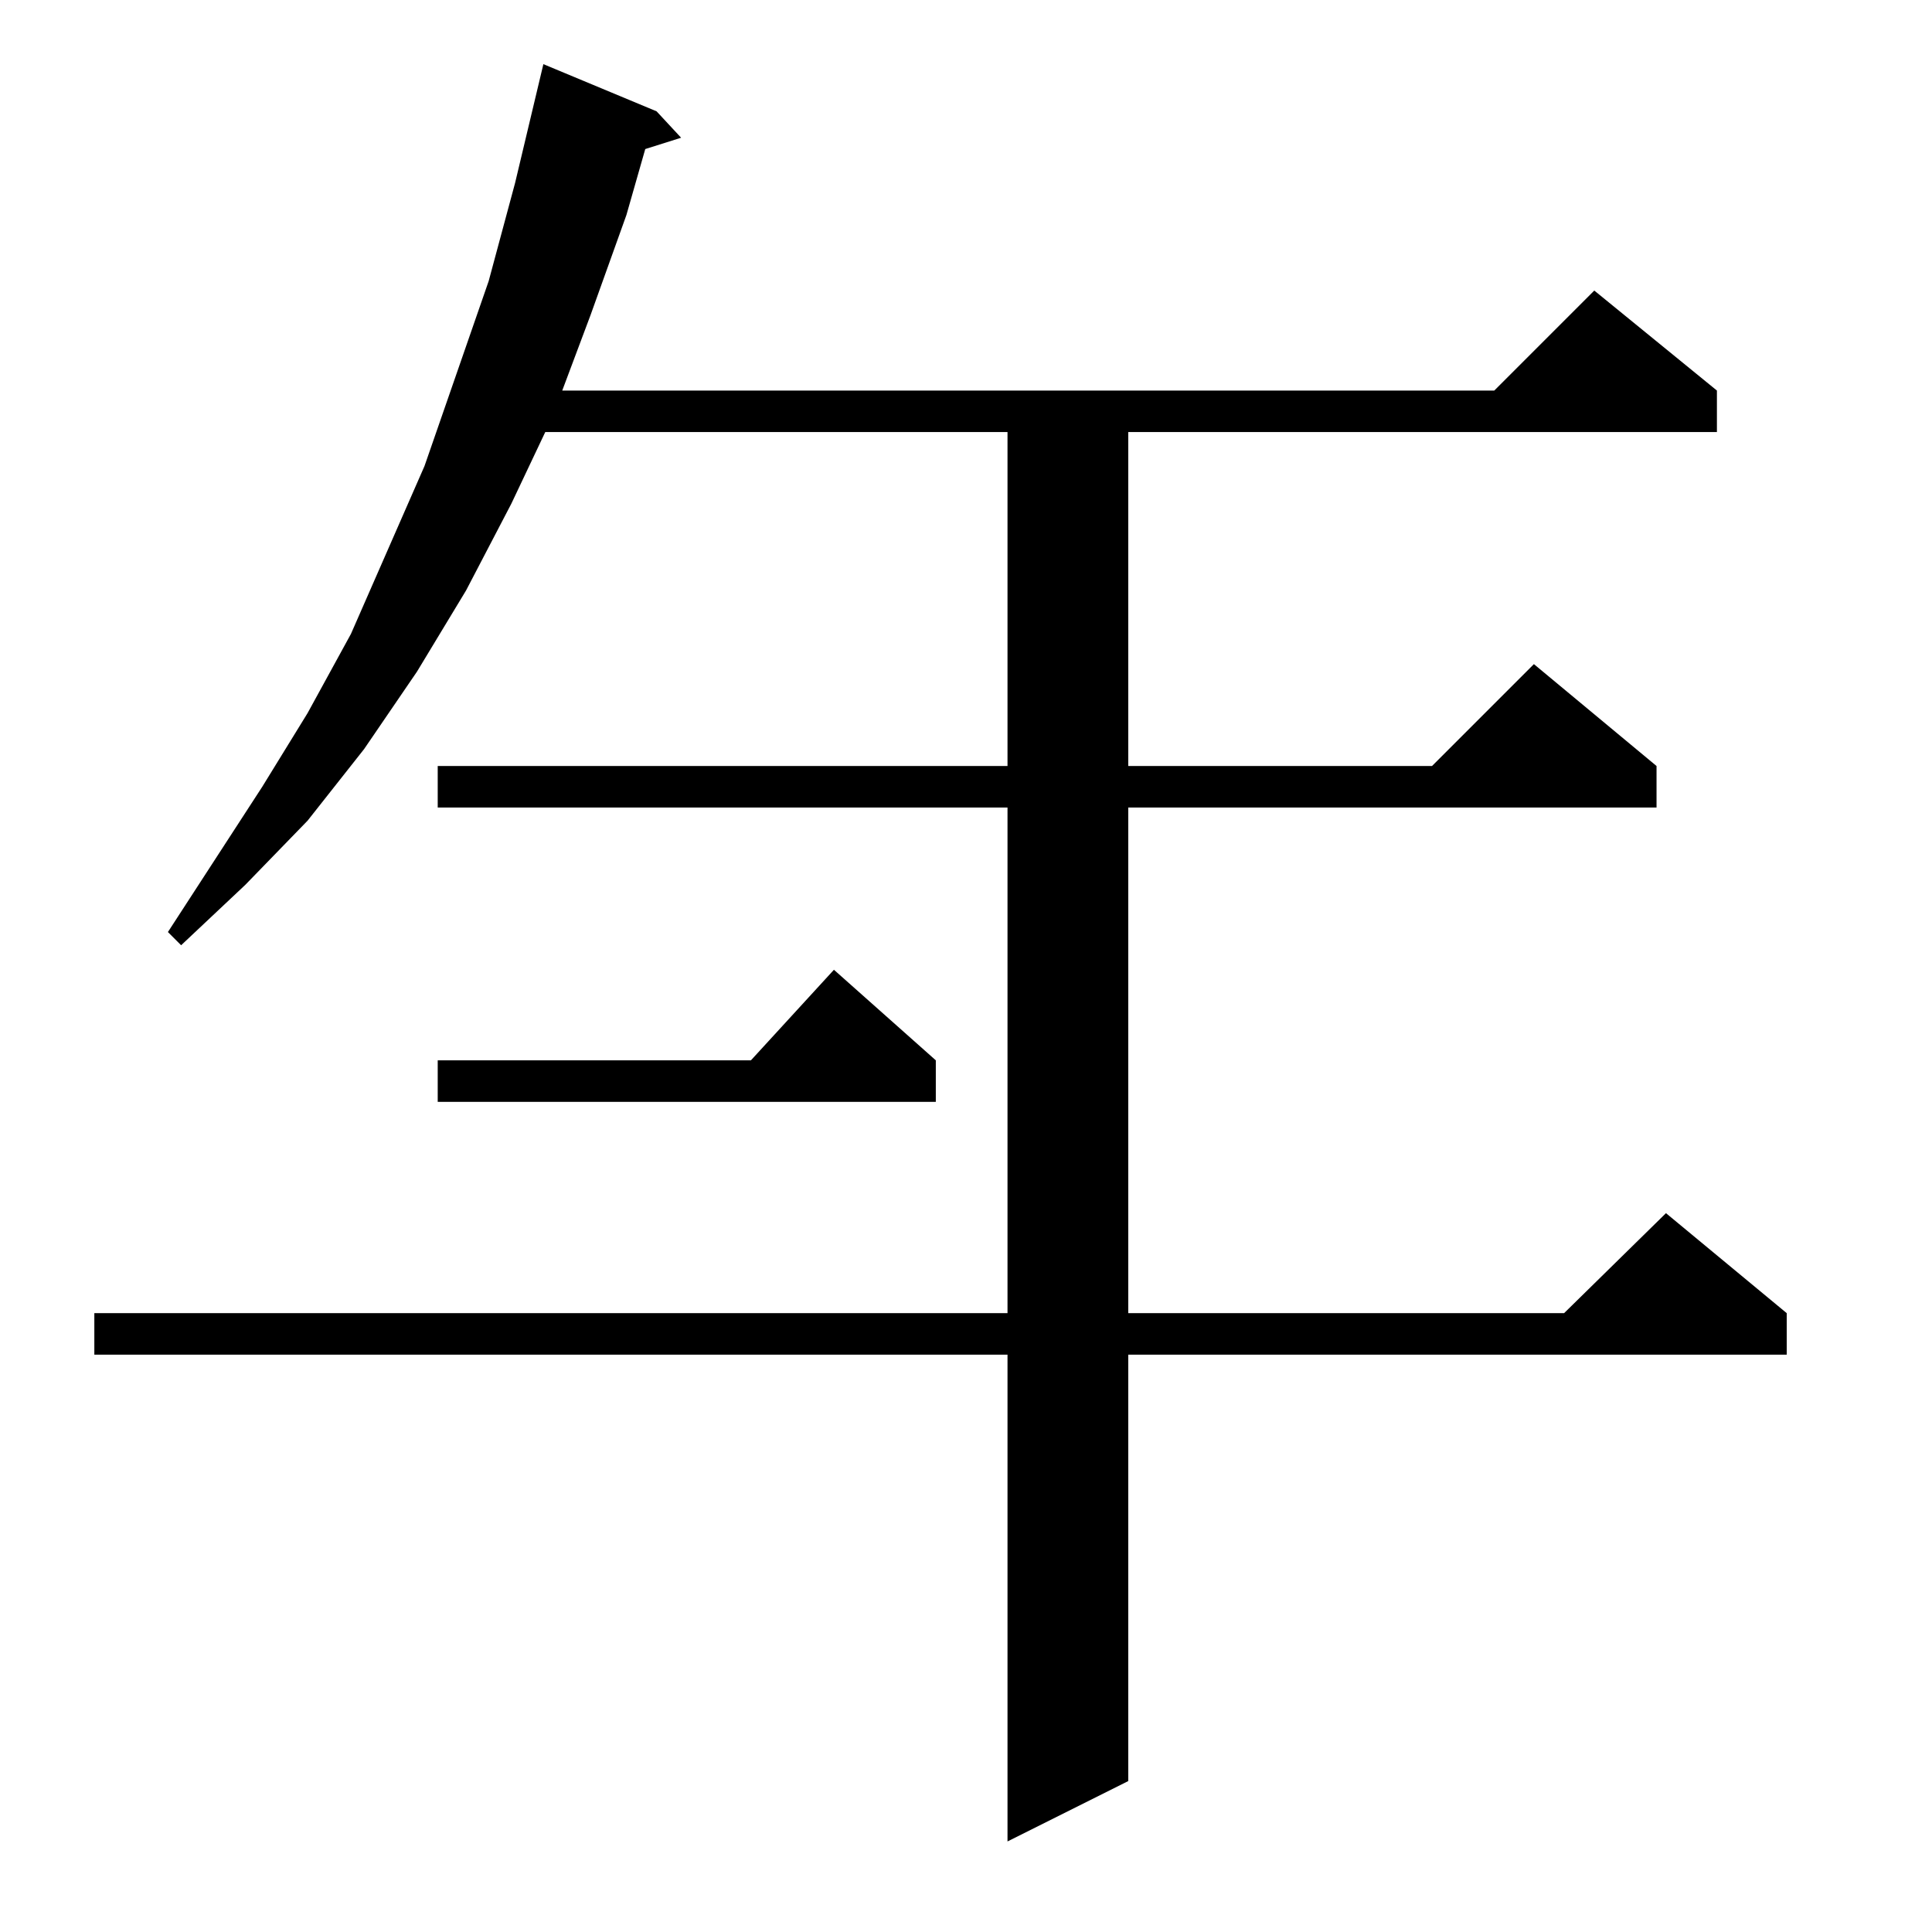 <?xml version="1.0" standalone="no"?>
<!DOCTYPE svg PUBLIC "-//W3C//DTD SVG 1.1//EN" "http://www.w3.org/Graphics/SVG/1.1/DTD/svg11.dtd" >
<svg xmlns="http://www.w3.org/2000/svg" xmlns:xlink="http://www.w3.org/1999/xlink" version="1.1" viewBox="0 -144 1024 1024">
  <g transform="matrix(1 0 0 -1 0 880)">
   <path fill="currentColor"
d="M348 965l13 -14l-19 -6l-10 -35l-19 -53l-15 -40h494l53 53l65 -53v-22h-312v-177h161l54 54l65 -54v-22h-280v-268h231l54 53l64 -53v-22h-349v-226l-64 -32v258h-484v22h484v268h-302v22h302v177h-245l-18 -38l-24 -46l-26 -43l-28 -41l-30 -38l-33 -34l-34 -32l-7 7
l50 77l24 39l23 42l39 89l34 98l14 52l15 63zM496 462v-22h-264v22h166l44 48z" />
  </g>

</svg>
